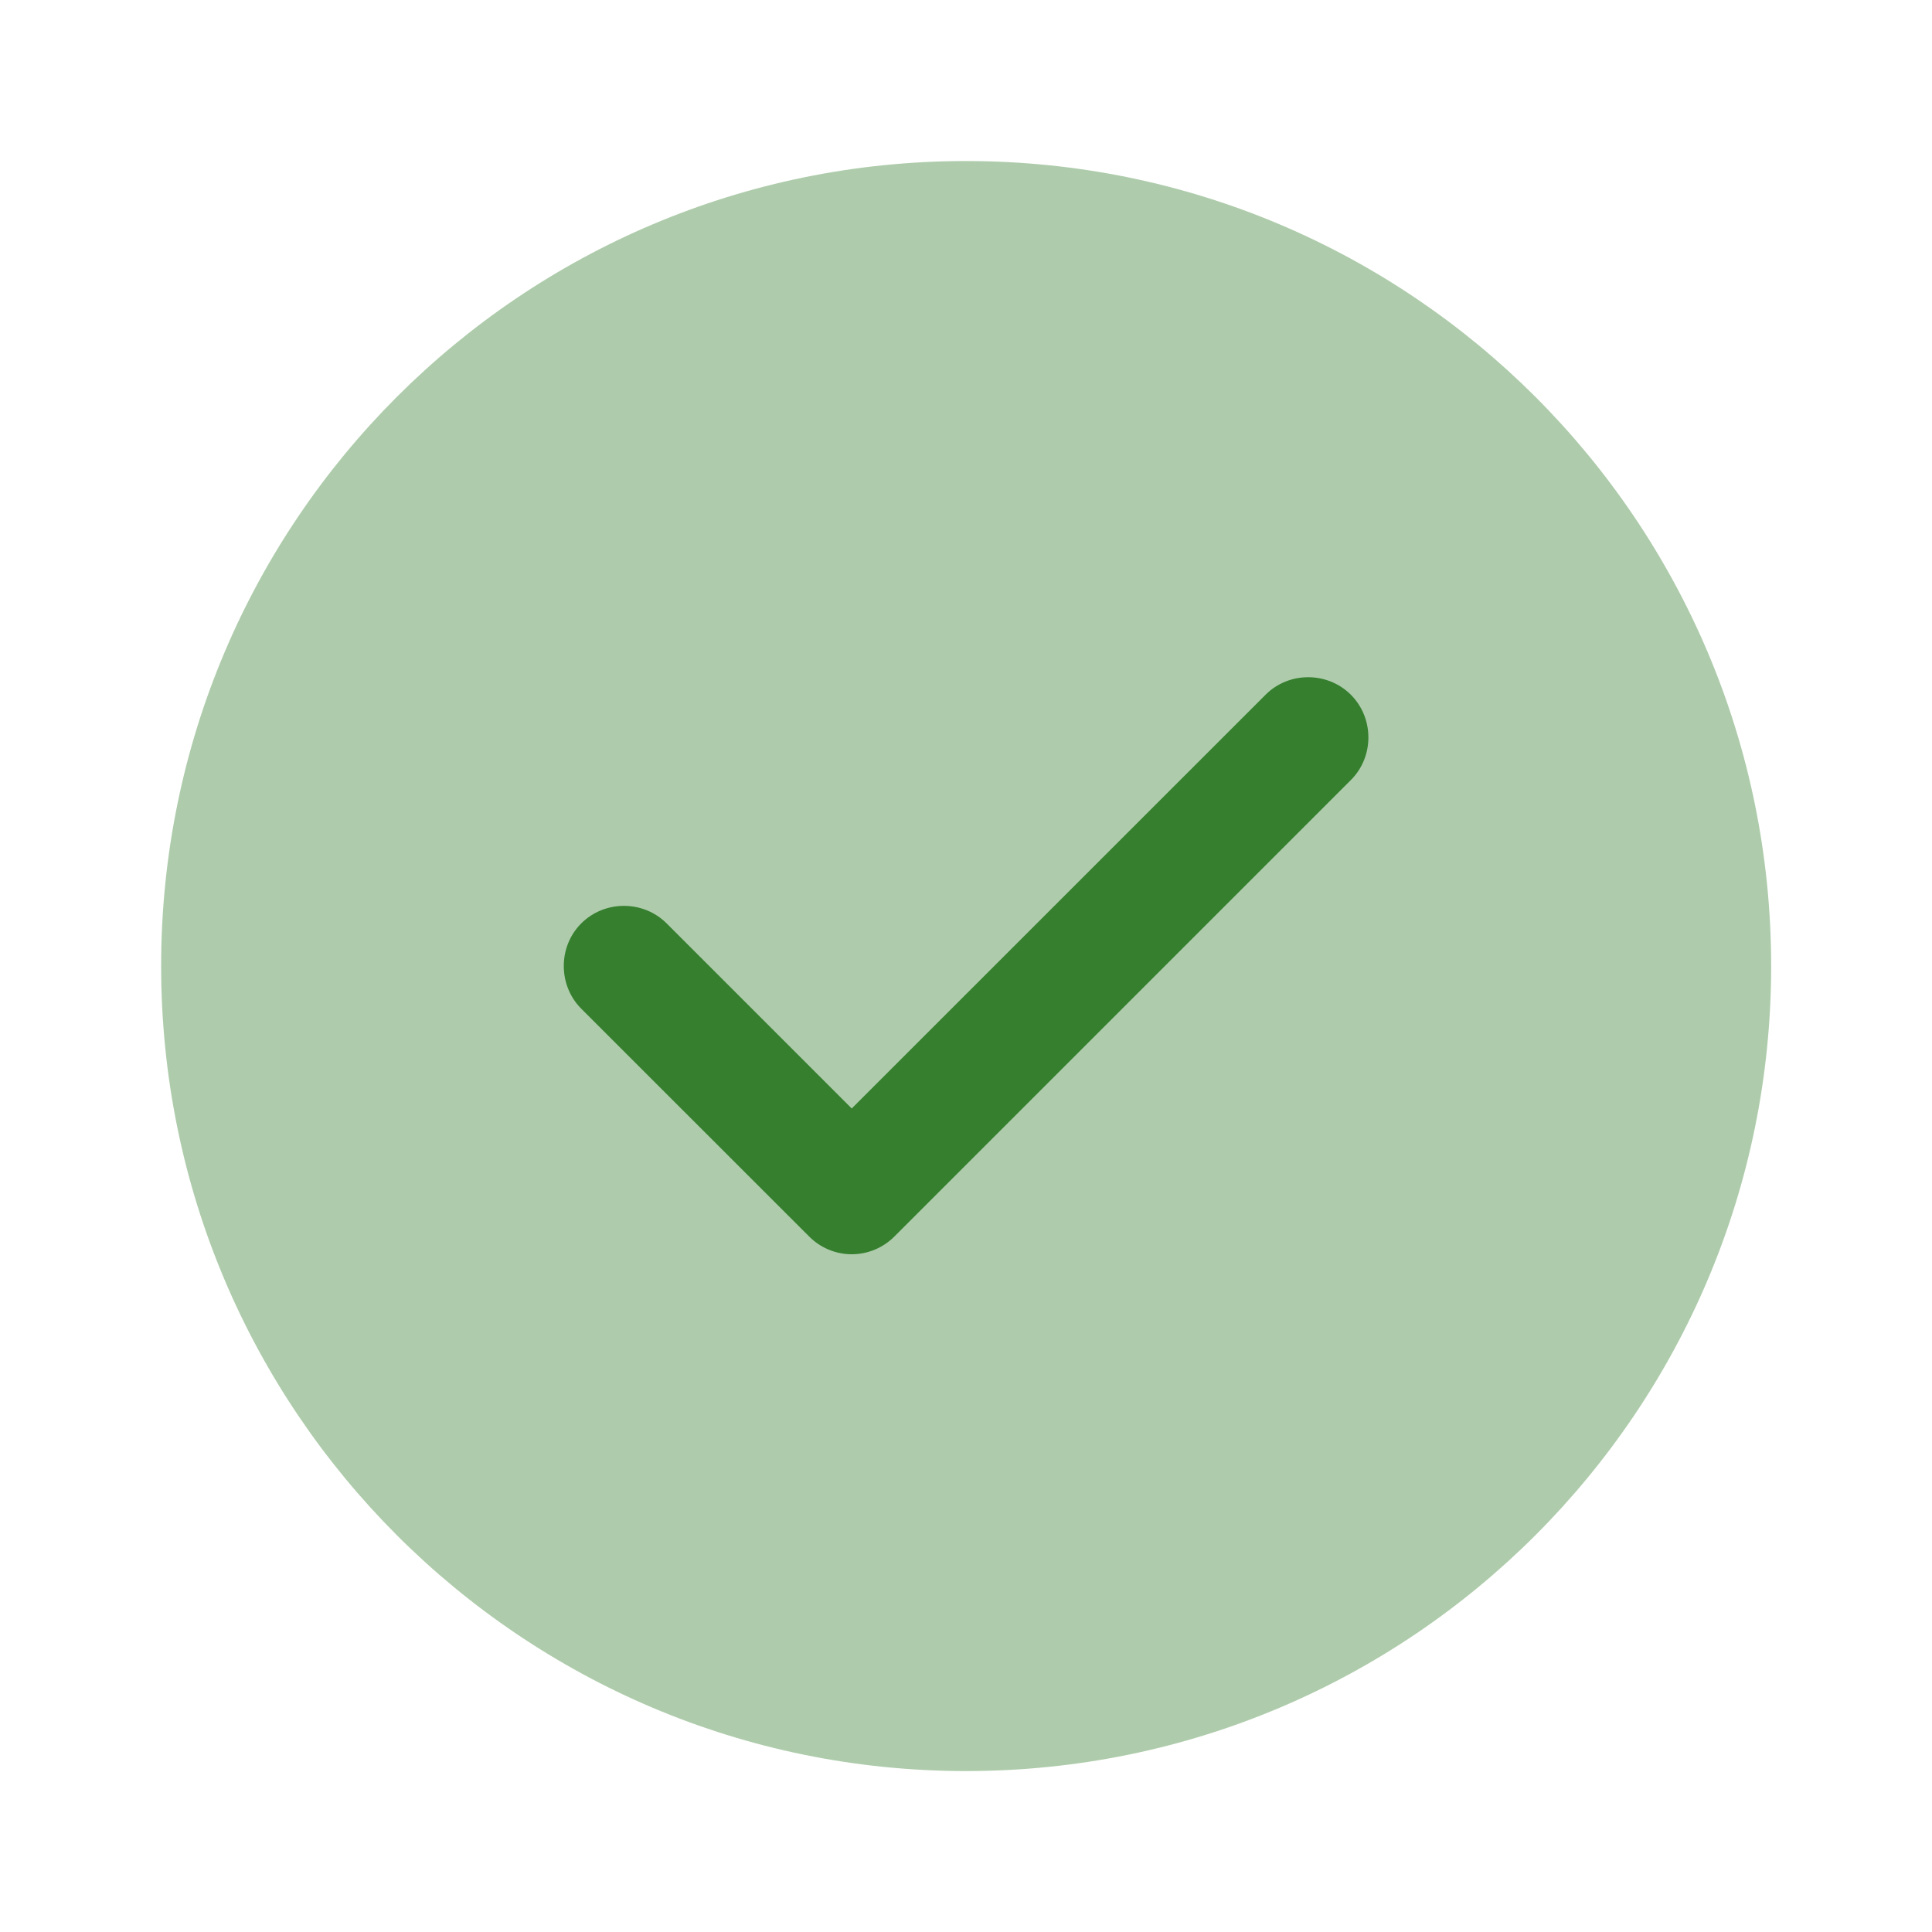 <svg width="20" height="20" viewBox="0 0 20 20" fill="none" xmlns="http://www.w3.org/2000/svg">
<g id="vuesax/bulk/tick-circle">
<g id="tick-circle">
<path id="Vector" opacity="0.4" d="M10.001 18.334C14.604 18.334 18.335 14.603 18.335 10C18.335 5.398 14.604 1.667 10.001 1.667C5.399 1.667 1.668 5.398 1.668 10C1.668 14.603 5.399 18.334 10.001 18.334Z" fill="#357F2F"/>
<path id="Vector_2" d="M8.817 12.984C8.651 12.984 8.492 12.917 8.376 12.8L6.017 10.442C5.776 10.2 5.776 9.8 6.017 9.559C6.259 9.317 6.659 9.317 6.901 9.559L8.817 11.475L13.101 7.192C13.342 6.95 13.742 6.95 13.984 7.192C14.226 7.434 14.226 7.834 13.984 8.075L9.259 12.8C9.142 12.917 8.984 12.984 8.817 12.984Z" fill="#357F2F"/>
</g>
</g>
</svg>
